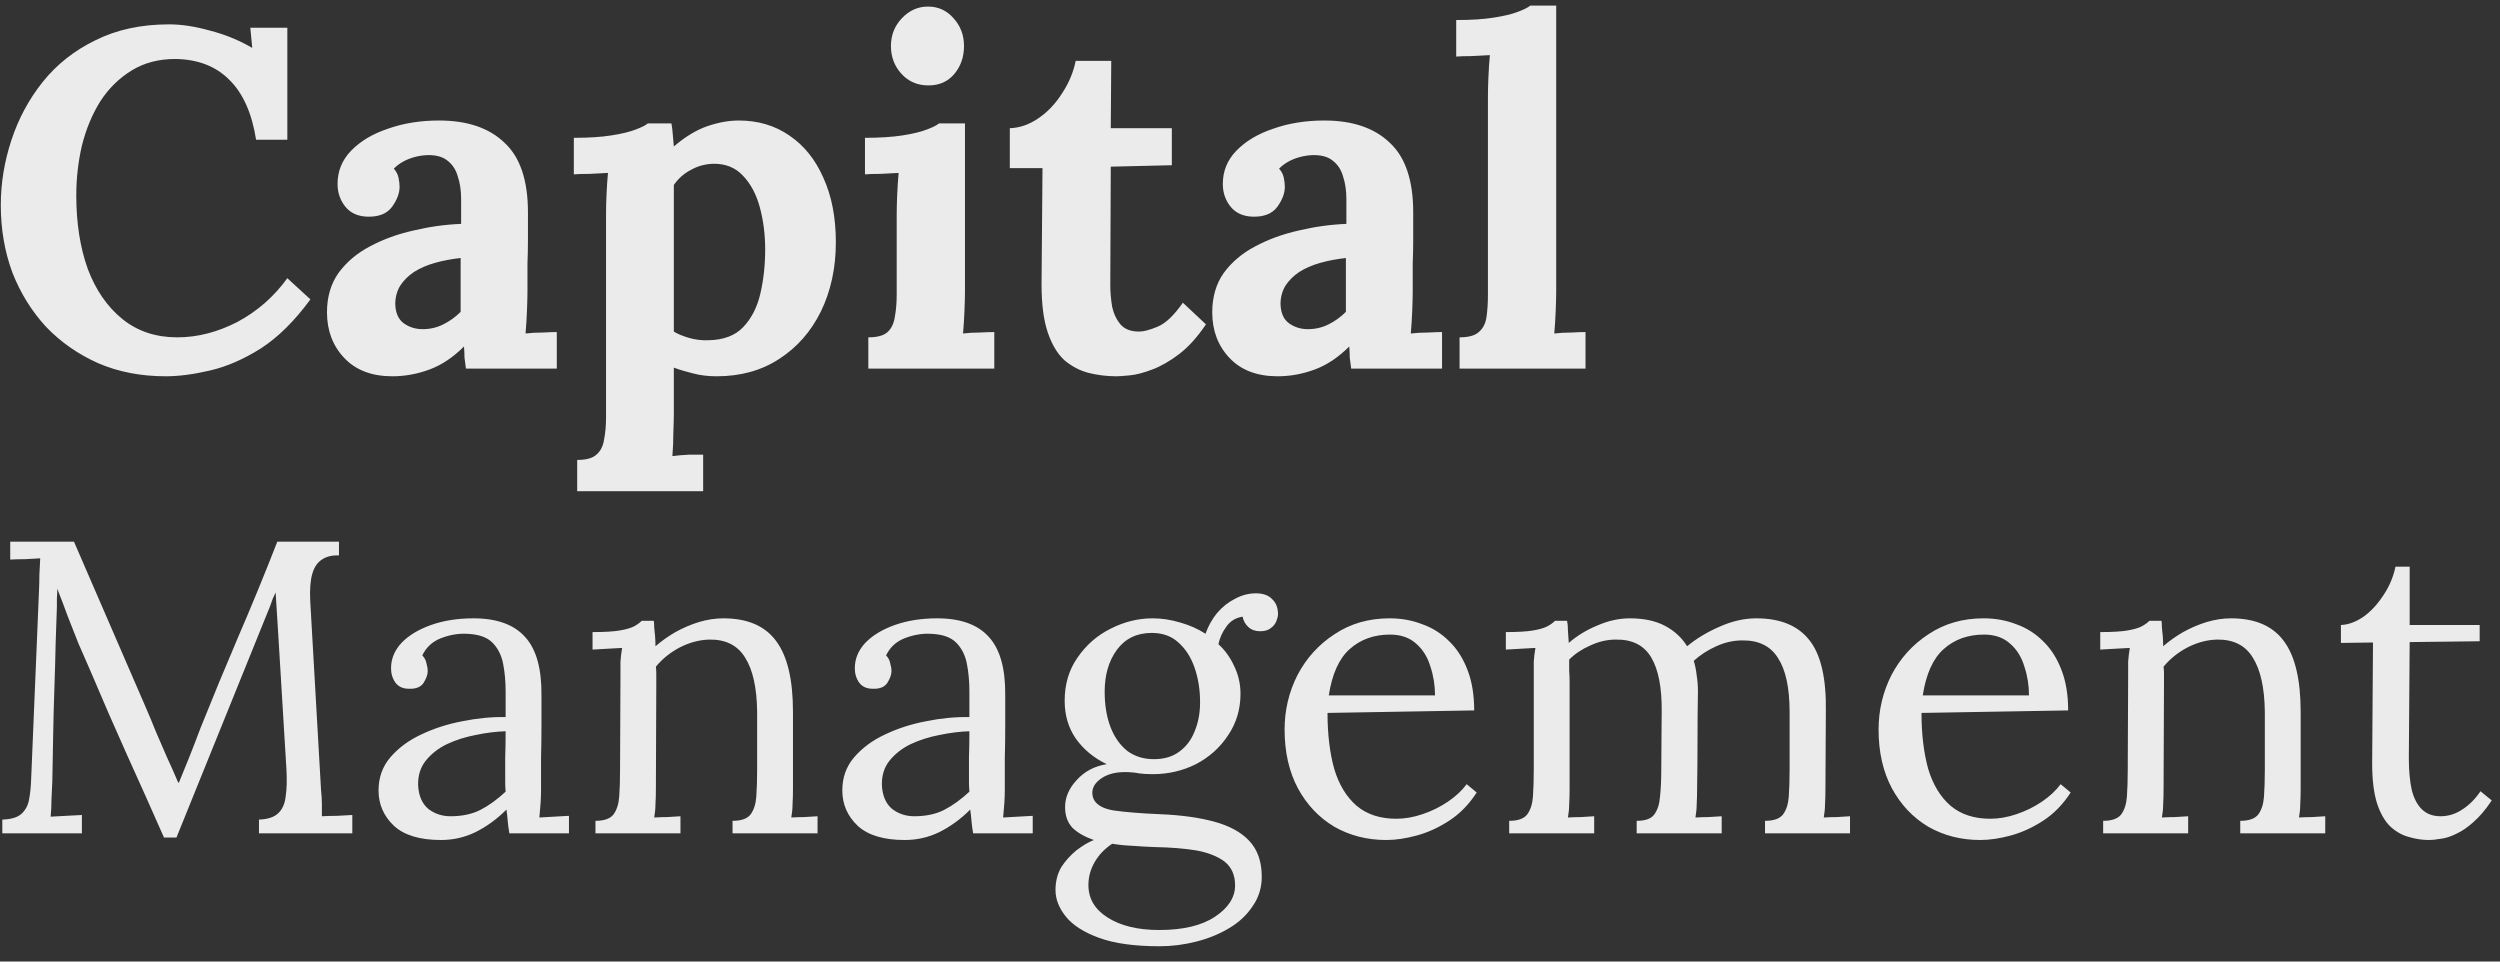 <svg width="156" height="60" viewBox="0 0 156 60" fill="none" xmlns="http://www.w3.org/2000/svg">
<rect x="0" y="0" width="156" height="60" fill="#333333" stroke="none"/>
<path d="M15.98 8.72C15.72 7.06 15.16 5.81 14.3 4.97C13.46 4.13 12.34 3.7 10.94 3.68C9.9 3.68 8.99 3.92 8.21 4.4C7.43 4.88 6.78 5.52 6.26 6.32C5.76 7.12 5.38 8.03 5.12 9.05C4.88 10.07 4.76 11.12 4.76 12.2C4.76 13.92 5 15.45 5.48 16.79C5.98 18.11 6.7 19.15 7.64 19.91C8.58 20.67 9.72 21.05 11.06 21.05C12.32 21.05 13.57 20.73 14.81 20.09C16.05 19.43 17.09 18.52 17.93 17.36L19.37 18.68C18.39 20.02 17.36 21.04 16.28 21.74C15.2 22.42 14.14 22.88 13.1 23.12C12.08 23.36 11.16 23.48 10.34 23.48C8.8 23.48 7.4 23.21 6.14 22.67C4.88 22.11 3.79 21.35 2.87 20.39C1.97 19.41 1.27 18.28 0.77 17C0.29 15.7 0.05 14.3 0.05 12.8C0.05 11.44 0.27 10.09 0.71 8.75C1.15 7.41 1.8 6.2 2.66 5.12C3.54 4.02 4.64 3.15 5.96 2.51C7.28 1.85 8.81 1.52 10.55 1.52C11.33 1.52 12.18 1.65 13.1 1.91C14.04 2.15 14.92 2.51 15.74 2.99L15.62 1.73H17.93V8.72H15.98ZM29.074 23C29.034 22.72 29.004 22.49 28.984 22.31C28.984 22.11 28.974 21.88 28.954 21.62C28.274 22.3 27.554 22.78 26.794 23.06C26.034 23.34 25.264 23.48 24.484 23.48C23.204 23.48 22.204 23.1 21.484 22.34C20.764 21.58 20.404 20.63 20.404 19.49C20.404 18.53 20.644 17.71 21.124 17.03C21.624 16.35 22.274 15.8 23.074 15.38C23.894 14.94 24.794 14.61 25.774 14.39C26.774 14.15 27.774 14.01 28.774 13.97V12.41C28.774 11.89 28.704 11.42 28.564 11C28.444 10.58 28.224 10.25 27.904 10.01C27.604 9.77 27.174 9.66 26.614 9.68C26.234 9.7 25.864 9.78 25.504 9.92C25.144 10.06 24.834 10.26 24.574 10.52C24.734 10.7 24.834 10.9 24.874 11.12C24.914 11.32 24.934 11.5 24.934 11.66C24.934 12.06 24.774 12.48 24.454 12.92C24.134 13.34 23.624 13.54 22.924 13.52C22.324 13.5 21.864 13.29 21.544 12.89C21.224 12.49 21.064 12.02 21.064 11.48C21.064 10.68 21.344 9.99 21.904 9.41C22.484 8.81 23.254 8.35 24.214 8.03C25.174 7.69 26.234 7.52 27.394 7.52C29.154 7.52 30.514 7.98 31.474 8.9C32.454 9.8 32.944 11.25 32.944 13.25C32.944 13.93 32.944 14.51 32.944 14.99C32.944 15.47 32.934 15.95 32.914 16.43C32.914 16.91 32.914 17.49 32.914 18.17C32.914 18.45 32.904 18.85 32.884 19.37C32.864 19.87 32.834 20.35 32.794 20.81C33.134 20.77 33.494 20.75 33.874 20.75C34.254 20.73 34.544 20.72 34.744 20.72V23H29.074ZM28.744 16.1C28.184 16.16 27.654 16.26 27.154 16.4C26.654 16.54 26.214 16.73 25.834 16.97C25.474 17.21 25.184 17.5 24.964 17.84C24.764 18.18 24.664 18.56 24.664 18.98C24.684 19.54 24.864 19.94 25.204 20.18C25.544 20.42 25.934 20.54 26.374 20.54C26.834 20.54 27.264 20.44 27.664 20.24C28.064 20.04 28.424 19.78 28.744 19.46C28.744 19.26 28.744 19.07 28.744 18.89C28.744 18.69 28.744 18.49 28.744 18.29C28.744 17.93 28.744 17.57 28.744 17.21C28.744 16.83 28.744 16.46 28.744 16.1ZM36.017 30.65V28.7C36.577 28.7 36.977 28.59 37.217 28.37C37.477 28.15 37.637 27.83 37.697 27.41C37.777 27.01 37.817 26.55 37.817 26.03V13.34C37.817 12.98 37.827 12.58 37.847 12.14C37.867 11.68 37.897 11.23 37.937 10.79C37.617 10.81 37.237 10.83 36.797 10.85C36.357 10.85 36.027 10.86 35.807 10.88V8.6C36.747 8.6 37.527 8.55 38.147 8.45C38.787 8.35 39.287 8.23 39.647 8.09C40.027 7.95 40.287 7.82 40.427 7.7H41.897C41.937 7.9 41.967 8.15 41.987 8.45C42.007 8.73 42.027 8.96 42.047 9.14C42.747 8.54 43.437 8.12 44.117 7.88C44.817 7.64 45.477 7.52 46.097 7.52C47.297 7.52 48.347 7.83 49.247 8.45C50.167 9.07 50.877 9.95 51.377 11.09C51.897 12.23 52.157 13.57 52.157 15.11C52.157 16.71 51.847 18.15 51.227 19.43C50.607 20.69 49.737 21.68 48.617 22.4C47.517 23.12 46.217 23.48 44.717 23.48C44.177 23.48 43.687 23.42 43.247 23.3C42.827 23.2 42.427 23.08 42.047 22.94V25.82C42.047 26.1 42.037 26.49 42.017 26.99C42.017 27.51 41.997 28 41.957 28.46C42.277 28.42 42.627 28.39 43.007 28.37C43.387 28.37 43.677 28.37 43.877 28.37V30.65H36.017ZM44.237 21.23C45.157 21.21 45.867 20.94 46.367 20.42C46.887 19.88 47.247 19.18 47.447 18.32C47.647 17.46 47.747 16.54 47.747 15.56C47.747 14.64 47.637 13.77 47.417 12.95C47.197 12.13 46.847 11.47 46.367 10.97C45.887 10.45 45.257 10.2 44.477 10.22C43.977 10.24 43.517 10.37 43.097 10.61C42.677 10.83 42.327 11.14 42.047 11.54C42.047 12.16 42.047 12.78 42.047 13.4C42.047 14 42.047 14.6 42.047 15.2C42.047 15.8 42.047 16.41 42.047 17.03C42.047 17.63 42.047 18.24 42.047 18.86C42.047 19.46 42.047 20.07 42.047 20.69C42.267 20.83 42.577 20.96 42.977 21.08C43.377 21.2 43.797 21.25 44.237 21.23ZM54.184 21.05C54.744 21.05 55.144 20.94 55.384 20.72C55.624 20.5 55.774 20.19 55.834 19.79C55.914 19.37 55.954 18.9 55.954 18.38V13.4C55.954 13.04 55.964 12.63 55.984 12.17C56.004 11.69 56.034 11.23 56.074 10.79C55.754 10.81 55.374 10.83 54.934 10.85C54.514 10.85 54.194 10.86 53.974 10.88V8.6C54.894 8.6 55.674 8.55 56.314 8.45C56.954 8.35 57.454 8.23 57.814 8.09C58.194 7.95 58.454 7.82 58.594 7.7H60.214V18.17C60.214 18.45 60.204 18.85 60.184 19.37C60.164 19.87 60.134 20.35 60.094 20.81C60.414 20.77 60.764 20.75 61.144 20.75C61.544 20.73 61.844 20.72 62.044 20.72V23H54.184V21.05ZM57.934 5.33C57.254 5.33 56.694 5.09 56.254 4.61C55.814 4.13 55.594 3.55 55.594 2.87C55.594 2.19 55.824 1.61 56.284 1.13C56.744 0.65 57.284 0.41 57.904 0.41C58.544 0.41 59.074 0.65 59.494 1.13C59.934 1.61 60.154 2.19 60.154 2.87C60.154 3.55 59.954 4.13 59.554 4.61C59.154 5.09 58.614 5.33 57.934 5.33ZM69.672 23.48C69.072 23.48 68.492 23.41 67.932 23.27C67.392 23.13 66.892 22.87 66.432 22.49C65.992 22.09 65.642 21.51 65.382 20.75C65.122 19.99 64.992 18.98 64.992 17.72L65.052 10.49H63.012V8C63.632 7.98 64.232 7.77 64.812 7.37C65.392 6.97 65.882 6.45 66.282 5.81C66.702 5.17 66.982 4.5 67.122 3.8H69.342L69.312 8H73.122V10.31L69.312 10.4L69.282 17.78C69.282 18.24 69.322 18.7 69.402 19.16C69.502 19.6 69.682 19.97 69.942 20.27C70.202 20.55 70.582 20.69 71.082 20.69C71.362 20.69 71.742 20.59 72.222 20.39C72.722 20.19 73.252 19.69 73.812 18.89L75.252 20.24C74.712 21.04 74.152 21.66 73.572 22.1C72.992 22.54 72.432 22.86 71.892 23.06C71.372 23.26 70.912 23.38 70.512 23.42C70.112 23.46 69.832 23.48 69.672 23.48ZM84.314 23C84.274 22.72 84.244 22.49 84.224 22.31C84.224 22.11 84.214 21.88 84.194 21.62C83.514 22.3 82.794 22.78 82.034 23.06C81.274 23.34 80.504 23.48 79.724 23.48C78.444 23.48 77.444 23.1 76.724 22.34C76.004 21.58 75.644 20.63 75.644 19.49C75.644 18.53 75.884 17.71 76.364 17.03C76.864 16.35 77.514 15.8 78.314 15.38C79.134 14.94 80.034 14.61 81.014 14.39C82.014 14.15 83.014 14.01 84.014 13.97V12.41C84.014 11.89 83.944 11.42 83.804 11C83.684 10.58 83.464 10.25 83.144 10.01C82.844 9.77 82.414 9.66 81.854 9.68C81.474 9.7 81.104 9.78 80.744 9.92C80.384 10.06 80.074 10.26 79.814 10.52C79.974 10.7 80.074 10.9 80.114 11.12C80.154 11.32 80.174 11.5 80.174 11.66C80.174 12.06 80.014 12.48 79.694 12.92C79.374 13.34 78.864 13.54 78.164 13.52C77.564 13.5 77.104 13.29 76.784 12.89C76.464 12.49 76.304 12.02 76.304 11.48C76.304 10.68 76.584 9.99 77.144 9.41C77.724 8.81 78.494 8.35 79.454 8.03C80.414 7.69 81.474 7.52 82.634 7.52C84.394 7.52 85.754 7.98 86.714 8.9C87.694 9.8 88.184 11.25 88.184 13.25C88.184 13.93 88.184 14.51 88.184 14.99C88.184 15.47 88.174 15.95 88.154 16.43C88.154 16.91 88.154 17.49 88.154 18.17C88.154 18.45 88.144 18.85 88.124 19.37C88.104 19.87 88.074 20.35 88.034 20.81C88.374 20.77 88.734 20.75 89.114 20.75C89.494 20.73 89.784 20.72 89.984 20.72V23H84.314ZM83.984 16.1C83.424 16.16 82.894 16.26 82.394 16.4C81.894 16.54 81.454 16.73 81.074 16.97C80.714 17.21 80.424 17.5 80.204 17.84C80.004 18.18 79.904 18.56 79.904 18.98C79.924 19.54 80.104 19.94 80.444 20.18C80.784 20.42 81.174 20.54 81.614 20.54C82.074 20.54 82.504 20.44 82.904 20.24C83.304 20.04 83.664 19.78 83.984 19.46C83.984 19.26 83.984 19.07 83.984 18.89C83.984 18.69 83.984 18.49 83.984 18.29C83.984 17.93 83.984 17.57 83.984 17.21C83.984 16.83 83.984 16.46 83.984 16.1ZM91.077 21.05C91.637 21.05 92.037 20.94 92.277 20.72C92.537 20.5 92.697 20.19 92.757 19.79C92.817 19.37 92.847 18.9 92.847 18.38V6.05C92.847 5.69 92.857 5.28 92.877 4.82C92.897 4.34 92.927 3.88 92.967 3.44C92.647 3.46 92.267 3.48 91.827 3.5C91.407 3.5 91.087 3.51 90.867 3.53V1.25C91.807 1.25 92.587 1.2 93.207 1.1C93.847 1 94.347 0.88 94.707 0.74C95.087 0.6 95.347 0.47 95.487 0.35H97.107V18.17C97.107 18.45 97.097 18.85 97.077 19.37C97.057 19.87 97.027 20.35 96.987 20.81C97.327 20.77 97.687 20.75 98.067 20.75C98.447 20.73 98.737 20.72 98.937 20.72V23H91.077V21.05ZM10.232 52.26C9.469 50.527 8.698 48.802 7.918 47.086C7.138 45.353 6.375 43.602 5.63 41.834C5.387 41.279 5.145 40.725 4.902 40.17C4.677 39.598 4.451 39.026 4.226 38.454C4.018 37.882 3.801 37.31 3.576 36.738C3.576 36.929 3.567 37.119 3.55 37.31C3.55 37.501 3.55 37.691 3.55 37.882C3.533 38.506 3.507 39.26 3.472 40.144C3.455 41.011 3.429 41.947 3.394 42.952C3.359 43.94 3.333 44.937 3.316 45.942C3.299 46.93 3.281 47.866 3.264 48.75C3.247 49.131 3.229 49.513 3.212 49.894C3.212 50.275 3.195 50.631 3.16 50.96C3.489 50.943 3.81 50.925 4.122 50.908C4.451 50.891 4.781 50.873 5.11 50.856V52H0.144V51.142C0.681 51.125 1.071 51.012 1.314 50.804C1.574 50.579 1.739 50.284 1.808 49.92C1.877 49.556 1.921 49.166 1.938 48.75L2.432 36.894C2.449 36.547 2.458 36.201 2.458 35.854C2.475 35.507 2.493 35.169 2.51 34.84C2.198 34.857 1.886 34.875 1.574 34.892C1.262 34.892 0.95 34.901 0.638 34.918V33.8H4.616L9.088 44.122C9.313 44.642 9.53 45.162 9.738 45.682C9.963 46.202 10.189 46.722 10.414 47.242C10.657 47.762 10.891 48.291 11.116 48.828H11.168C11.359 48.36 11.584 47.805 11.844 47.164C12.104 46.505 12.321 45.942 12.494 45.474C13.257 43.567 14.045 41.661 14.86 39.754C15.692 37.83 16.507 35.845 17.304 33.8H21.152V34.658C20.719 34.641 20.363 34.727 20.086 34.918C19.809 35.091 19.609 35.386 19.488 35.802C19.367 36.218 19.323 36.781 19.358 37.492L20.034 49.322C20.069 49.617 20.086 49.903 20.086 50.18C20.086 50.457 20.086 50.709 20.086 50.934C20.398 50.917 20.71 50.908 21.022 50.908C21.351 50.891 21.672 50.873 21.984 50.856V52H16.16V51.142C16.697 51.125 17.096 50.995 17.356 50.752C17.616 50.509 17.772 50.163 17.824 49.712C17.893 49.261 17.911 48.707 17.876 48.048L17.356 39.468C17.339 39.191 17.321 38.913 17.304 38.636C17.287 38.359 17.269 38.081 17.252 37.804C17.235 37.527 17.217 37.249 17.2 36.972C17.148 37.093 17.087 37.223 17.018 37.362C16.966 37.501 16.914 37.648 16.862 37.804L11.012 52.26H10.232ZM31.785 52C31.733 51.705 31.698 51.445 31.681 51.22C31.664 50.995 31.638 50.761 31.603 50.518C31.014 51.107 30.372 51.575 29.679 51.922C29.003 52.251 28.284 52.416 27.521 52.416C26.204 52.416 25.224 52.121 24.583 51.532C23.942 50.925 23.621 50.189 23.621 49.322C23.621 48.525 23.864 47.84 24.349 47.268C24.852 46.679 25.493 46.202 26.273 45.838C27.07 45.457 27.928 45.179 28.847 45.006C29.783 44.815 30.684 44.729 31.551 44.746V43.134C31.551 42.527 31.499 41.955 31.395 41.418C31.291 40.881 31.066 40.439 30.719 40.092C30.372 39.745 29.818 39.563 29.055 39.546C28.552 39.529 28.032 39.624 27.495 39.832C26.975 40.04 26.594 40.395 26.351 40.898C26.49 41.037 26.576 41.201 26.611 41.392C26.663 41.565 26.689 41.73 26.689 41.886C26.689 42.094 26.602 42.337 26.429 42.614C26.256 42.874 25.953 42.995 25.519 42.978C25.155 42.978 24.878 42.857 24.687 42.614C24.497 42.354 24.401 42.051 24.401 41.704C24.401 41.115 24.618 40.586 25.051 40.118C25.502 39.65 26.117 39.277 26.897 39C27.677 38.723 28.561 38.584 29.549 38.584C31.005 38.584 32.08 38.974 32.773 39.754C33.467 40.517 33.804 41.73 33.787 43.394C33.787 44.035 33.787 44.685 33.787 45.344C33.787 45.985 33.779 46.635 33.761 47.294C33.761 47.935 33.761 48.585 33.761 49.244C33.761 49.521 33.752 49.799 33.735 50.076C33.718 50.353 33.692 50.665 33.657 51.012C33.969 50.995 34.273 50.977 34.567 50.96C34.879 50.943 35.191 50.925 35.503 50.908V52H31.785ZM31.551 45.63C30.962 45.647 30.338 45.725 29.679 45.864C29.038 45.985 28.44 46.176 27.885 46.436C27.348 46.696 26.906 47.043 26.559 47.476C26.23 47.892 26.074 48.403 26.091 49.01C26.126 49.651 26.334 50.137 26.715 50.466C27.114 50.778 27.582 50.934 28.119 50.934C28.83 50.934 29.445 50.804 29.965 50.544C30.503 50.267 31.031 49.885 31.551 49.4C31.534 49.209 31.525 49.001 31.525 48.776C31.525 48.551 31.525 48.317 31.525 48.074C31.525 47.987 31.525 47.71 31.525 47.242C31.543 46.774 31.551 46.237 31.551 45.63ZM37.157 52V51.22C37.695 51.22 38.067 51.09 38.275 50.83C38.483 50.553 38.605 50.18 38.639 49.712C38.674 49.227 38.691 48.672 38.691 48.048L38.717 42.12C38.717 41.843 38.717 41.565 38.717 41.288C38.735 41.011 38.769 40.725 38.821 40.43C38.509 40.447 38.197 40.465 37.885 40.482C37.591 40.499 37.287 40.517 36.975 40.534V39.442C37.738 39.442 38.31 39.407 38.691 39.338C39.09 39.269 39.385 39.182 39.575 39.078C39.766 38.974 39.922 38.861 40.043 38.74H40.797C40.815 38.861 40.823 39 40.823 39.156C40.841 39.312 40.858 39.485 40.875 39.676C40.893 39.867 40.901 40.083 40.901 40.326C41.283 39.997 41.699 39.702 42.149 39.442C42.617 39.182 43.103 38.974 43.605 38.818C44.125 38.662 44.637 38.584 45.139 38.584C46.647 38.584 47.748 39.061 48.441 40.014C49.135 40.95 49.481 42.415 49.481 44.408V49.244C49.481 49.591 49.473 49.903 49.455 50.18C49.455 50.44 49.429 50.717 49.377 51.012C49.655 50.995 49.923 50.986 50.183 50.986C50.461 50.969 50.738 50.951 51.015 50.934V52H45.711V51.22C46.249 51.22 46.621 51.09 46.829 50.83C47.037 50.553 47.159 50.18 47.193 49.712C47.228 49.227 47.245 48.672 47.245 48.048V44.408C47.228 42.917 46.977 41.791 46.491 41.028C46.023 40.265 45.278 39.893 44.255 39.91C43.631 39.927 43.016 40.092 42.409 40.404C41.82 40.716 41.326 41.115 40.927 41.6C40.945 41.739 40.953 41.895 40.953 42.068C40.953 42.241 40.953 42.423 40.953 42.614L40.927 49.244C40.927 49.591 40.919 49.903 40.901 50.18C40.901 50.44 40.875 50.717 40.823 51.012C41.101 50.995 41.369 50.986 41.629 50.986C41.907 50.969 42.184 50.951 42.461 50.934V52H37.157ZM60.724 52C60.672 51.705 60.638 51.445 60.62 51.22C60.603 50.995 60.577 50.761 60.542 50.518C59.953 51.107 59.312 51.575 58.618 51.922C57.942 52.251 57.223 52.416 56.46 52.416C55.143 52.416 54.164 52.121 53.522 51.532C52.881 50.925 52.56 50.189 52.56 49.322C52.56 48.525 52.803 47.84 53.288 47.268C53.791 46.679 54.432 46.202 55.212 45.838C56.01 45.457 56.868 45.179 57.786 45.006C58.722 44.815 59.624 44.729 60.49 44.746V43.134C60.49 42.527 60.438 41.955 60.334 41.418C60.23 40.881 60.005 40.439 59.658 40.092C59.312 39.745 58.757 39.563 57.994 39.546C57.492 39.529 56.972 39.624 56.434 39.832C55.914 40.04 55.533 40.395 55.29 40.898C55.429 41.037 55.516 41.201 55.55 41.392C55.602 41.565 55.628 41.73 55.628 41.886C55.628 42.094 55.542 42.337 55.368 42.614C55.195 42.874 54.892 42.995 54.458 42.978C54.094 42.978 53.817 42.857 53.626 42.614C53.436 42.354 53.34 42.051 53.34 41.704C53.34 41.115 53.557 40.586 53.99 40.118C54.441 39.65 55.056 39.277 55.836 39C56.616 38.723 57.5 38.584 58.488 38.584C59.944 38.584 61.019 38.974 61.712 39.754C62.406 40.517 62.744 41.73 62.726 43.394C62.726 44.035 62.726 44.685 62.726 45.344C62.726 45.985 62.718 46.635 62.7 47.294C62.7 47.935 62.7 48.585 62.7 49.244C62.7 49.521 62.692 49.799 62.674 50.076C62.657 50.353 62.631 50.665 62.596 51.012C62.908 50.995 63.212 50.977 63.506 50.96C63.818 50.943 64.13 50.925 64.442 50.908V52H60.724ZM60.49 45.63C59.901 45.647 59.277 45.725 58.618 45.864C57.977 45.985 57.379 46.176 56.824 46.436C56.287 46.696 55.845 47.043 55.498 47.476C55.169 47.892 55.013 48.403 55.03 49.01C55.065 49.651 55.273 50.137 55.654 50.466C56.053 50.778 56.521 50.934 57.058 50.934C57.769 50.934 58.384 50.804 58.904 50.544C59.442 50.267 59.97 49.885 60.49 49.4C60.473 49.209 60.464 49.001 60.464 48.776C60.464 48.551 60.464 48.317 60.464 48.074C60.464 47.987 60.464 47.71 60.464 47.242C60.482 46.774 60.49 46.237 60.49 45.63ZM72.363 59.046C70.803 59.046 69.546 58.873 68.593 58.526C67.639 58.179 66.946 57.737 66.513 57.2C66.079 56.663 65.863 56.108 65.863 55.536C65.863 54.999 65.984 54.522 66.227 54.106C66.487 53.707 66.799 53.361 67.163 53.066C67.544 52.771 67.908 52.555 68.255 52.416C67.7 52.225 67.258 51.974 66.929 51.662C66.617 51.333 66.461 50.899 66.461 50.362C66.461 49.755 66.703 49.192 67.189 48.672C67.674 48.135 68.298 47.805 69.061 47.684C68.263 47.303 67.622 46.774 67.137 46.098C66.669 45.422 66.435 44.633 66.435 43.732C66.435 42.692 66.703 41.791 67.241 41.028C67.778 40.248 68.463 39.65 69.295 39.234C70.144 38.801 71.019 38.584 71.921 38.584C72.493 38.584 73.065 38.671 73.637 38.844C74.209 39 74.737 39.234 75.223 39.546C75.396 39.061 75.639 38.627 75.951 38.246C76.28 37.865 76.653 37.57 77.069 37.362C77.485 37.137 77.918 37.024 78.369 37.024C78.819 37.024 79.157 37.145 79.383 37.388C79.625 37.613 79.747 37.925 79.747 38.324C79.747 38.445 79.712 38.593 79.643 38.766C79.573 38.939 79.452 39.087 79.279 39.208C79.123 39.329 78.906 39.39 78.629 39.39C78.334 39.39 78.091 39.303 77.901 39.13C77.71 38.957 77.589 38.74 77.537 38.48C77.103 38.549 76.765 38.757 76.523 39.104C76.28 39.433 76.115 39.797 76.029 40.196C76.445 40.577 76.774 41.037 77.017 41.574C77.277 42.111 77.407 42.683 77.407 43.29C77.407 44.261 77.147 45.127 76.627 45.89C76.124 46.653 75.457 47.251 74.625 47.684C73.793 48.1 72.891 48.308 71.921 48.308C71.591 48.308 71.305 48.291 71.063 48.256C70.82 48.204 70.525 48.178 70.179 48.178C69.537 48.178 69.017 48.334 68.619 48.646C68.22 48.958 68.081 49.331 68.203 49.764C68.341 50.18 68.766 50.449 69.477 50.57C70.187 50.674 71.141 50.752 72.337 50.804C73.671 50.856 74.815 51.012 75.769 51.272C76.722 51.532 77.45 51.931 77.953 52.468C78.473 53.023 78.733 53.768 78.733 54.704C78.733 55.397 78.542 56.013 78.161 56.55C77.797 57.105 77.303 57.564 76.679 57.928C76.072 58.292 75.387 58.569 74.625 58.76C73.879 58.951 73.125 59.046 72.363 59.046ZM72.337 58.032C73.827 58.032 74.989 57.755 75.821 57.2C76.653 56.645 77.069 55.995 77.069 55.25C77.069 54.609 76.852 54.115 76.419 53.768C75.985 53.439 75.396 53.205 74.651 53.066C73.905 52.945 73.047 52.875 72.077 52.858C71.609 52.841 71.149 52.815 70.699 52.78C70.248 52.763 69.815 52.719 69.399 52.65C68.931 52.962 68.567 53.343 68.307 53.794C68.047 54.245 67.917 54.721 67.917 55.224C67.917 56.073 68.315 56.749 69.113 57.252C69.927 57.772 71.002 58.032 72.337 58.032ZM71.999 47.372C72.64 47.372 73.169 47.216 73.585 46.904C74.018 46.592 74.339 46.167 74.547 45.63C74.772 45.093 74.885 44.486 74.885 43.81C74.885 43.047 74.772 42.337 74.547 41.678C74.321 41.019 73.983 40.491 73.533 40.092C73.099 39.693 72.545 39.494 71.869 39.494C70.933 39.494 70.205 39.849 69.685 40.56C69.182 41.253 68.931 42.12 68.931 43.16C68.931 43.992 69.052 44.729 69.295 45.37C69.537 45.994 69.884 46.488 70.335 46.852C70.803 47.199 71.357 47.372 71.999 47.372ZM86.503 52.416C85.307 52.416 84.224 52.139 83.253 51.584C82.299 51.012 81.546 50.215 80.991 49.192C80.436 48.152 80.159 46.93 80.159 45.526C80.159 44.313 80.427 43.177 80.965 42.12C81.519 41.063 82.291 40.213 83.279 39.572C84.267 38.913 85.411 38.584 86.711 38.584C87.439 38.584 88.115 38.705 88.739 38.948C89.38 39.173 89.944 39.529 90.429 40.014C90.914 40.482 91.296 41.08 91.573 41.808C91.85 42.519 91.989 43.359 91.989 44.33L82.837 44.486C82.837 45.803 82.975 46.965 83.253 47.97C83.547 48.958 84.016 49.729 84.657 50.284C85.298 50.821 86.121 51.09 87.127 51.09C87.664 51.09 88.21 50.995 88.765 50.804C89.337 50.613 89.865 50.353 90.351 50.024C90.836 49.695 91.226 49.331 91.521 48.932L92.145 49.452C91.677 50.18 91.114 50.761 90.455 51.194C89.796 51.627 89.12 51.939 88.427 52.13C87.734 52.321 87.092 52.416 86.503 52.416ZM82.915 43.394H89.545C89.545 42.77 89.45 42.172 89.259 41.6C89.085 41.011 88.791 40.534 88.375 40.17C87.959 39.789 87.413 39.598 86.737 39.598C85.731 39.598 84.891 39.901 84.215 40.508C83.556 41.097 83.123 42.059 82.915 43.394ZM94.173 52V51.22C94.71 51.22 95.083 51.09 95.291 50.83C95.499 50.553 95.62 50.18 95.655 49.712C95.689 49.227 95.707 48.672 95.707 48.048V42.12C95.707 41.843 95.707 41.565 95.707 41.288C95.724 41.011 95.759 40.725 95.811 40.43C95.499 40.447 95.187 40.465 94.875 40.482C94.58 40.499 94.277 40.517 93.965 40.534V39.442C94.727 39.442 95.299 39.407 95.681 39.338C96.079 39.269 96.374 39.182 96.565 39.078C96.755 38.974 96.911 38.861 97.033 38.74H97.787C97.821 38.913 97.839 39.113 97.839 39.338C97.856 39.563 97.873 39.823 97.891 40.118C98.411 39.667 99.009 39.303 99.685 39.026C100.361 38.731 101.037 38.584 101.713 38.584C102.579 38.584 103.307 38.74 103.897 39.052C104.486 39.364 104.945 39.789 105.275 40.326C105.864 39.841 106.54 39.433 107.303 39.104C108.083 38.757 108.845 38.584 109.591 38.584C111.099 38.584 112.208 39.043 112.919 39.962C113.629 40.863 113.967 42.345 113.933 44.408L113.907 49.244C113.907 49.591 113.898 49.903 113.881 50.18C113.881 50.44 113.855 50.717 113.803 51.012C114.08 50.995 114.349 50.986 114.609 50.986C114.886 50.969 115.163 50.951 115.441 50.934V52H110.137V51.22C110.674 51.22 111.047 51.09 111.255 50.83C111.463 50.553 111.584 50.18 111.619 49.712C111.653 49.227 111.671 48.672 111.671 48.048V44.408C111.671 42.917 111.428 41.799 110.943 41.054C110.475 40.309 109.729 39.945 108.707 39.962C108.169 39.962 107.632 40.083 107.095 40.326C106.557 40.569 106.089 40.872 105.691 41.236C105.777 41.513 105.838 41.817 105.873 42.146C105.925 42.458 105.951 42.787 105.951 43.134C105.933 44.139 105.925 45.153 105.925 46.176C105.925 47.199 105.916 48.221 105.899 49.244C105.899 49.591 105.89 49.903 105.873 50.18C105.873 50.44 105.847 50.717 105.795 51.012C106.072 50.995 106.341 50.986 106.601 50.986C106.878 50.969 107.155 50.951 107.433 50.934V52H102.129V51.22C102.666 51.22 103.03 51.09 103.221 50.83C103.429 50.553 103.55 50.18 103.585 49.712C103.637 49.227 103.663 48.672 103.663 48.048L103.689 44.408C103.706 42.917 103.489 41.791 103.039 41.028C102.588 40.265 101.851 39.893 100.829 39.91C100.291 39.91 99.763 40.031 99.243 40.274C98.723 40.499 98.281 40.794 97.917 41.158C97.917 41.366 97.917 41.591 97.917 41.834C97.934 42.059 97.943 42.302 97.943 42.562V49.244C97.943 49.591 97.934 49.903 97.917 50.18C97.917 50.44 97.891 50.717 97.839 51.012C98.116 50.995 98.385 50.986 98.645 50.986C98.922 50.969 99.199 50.951 99.477 50.934V52H94.173ZM123.567 52.416C122.371 52.416 121.288 52.139 120.317 51.584C119.364 51.012 118.61 50.215 118.055 49.192C117.5 48.152 117.223 46.93 117.223 45.526C117.223 44.313 117.492 43.177 118.029 42.12C118.584 41.063 119.355 40.213 120.343 39.572C121.331 38.913 122.475 38.584 123.775 38.584C124.503 38.584 125.179 38.705 125.803 38.948C126.444 39.173 127.008 39.529 127.493 40.014C127.978 40.482 128.36 41.08 128.637 41.808C128.914 42.519 129.053 43.359 129.053 44.33L119.901 44.486C119.901 45.803 120.04 46.965 120.317 47.97C120.612 48.958 121.08 49.729 121.721 50.284C122.362 50.821 123.186 51.09 124.191 51.09C124.728 51.09 125.274 50.995 125.829 50.804C126.401 50.613 126.93 50.353 127.415 50.024C127.9 49.695 128.29 49.331 128.585 48.932L129.209 49.452C128.741 50.18 128.178 50.761 127.519 51.194C126.86 51.627 126.184 51.939 125.491 52.13C124.798 52.321 124.156 52.416 123.567 52.416ZM119.979 43.394H126.609C126.609 42.77 126.514 42.172 126.323 41.6C126.15 41.011 125.855 40.534 125.439 40.17C125.023 39.789 124.477 39.598 123.801 39.598C122.796 39.598 121.955 39.901 121.279 40.508C120.62 41.097 120.187 42.059 119.979 43.394ZM131.237 52V51.22C131.774 51.22 132.147 51.09 132.355 50.83C132.563 50.553 132.684 50.18 132.719 49.712C132.753 49.227 132.771 48.672 132.771 48.048L132.797 42.12C132.797 41.843 132.797 41.565 132.797 41.288C132.814 41.011 132.849 40.725 132.901 40.43C132.589 40.447 132.277 40.465 131.965 40.482C131.67 40.499 131.367 40.517 131.055 40.534V39.442C131.817 39.442 132.389 39.407 132.771 39.338C133.169 39.269 133.464 39.182 133.655 39.078C133.845 38.974 134.001 38.861 134.123 38.74H134.877C134.894 38.861 134.903 39 134.903 39.156C134.92 39.312 134.937 39.485 134.955 39.676C134.972 39.867 134.981 40.083 134.981 40.326C135.362 39.997 135.778 39.702 136.229 39.442C136.697 39.182 137.182 38.974 137.685 38.818C138.205 38.662 138.716 38.584 139.219 38.584C140.727 38.584 141.827 39.061 142.521 40.014C143.214 40.95 143.561 42.415 143.561 44.408V49.244C143.561 49.591 143.552 49.903 143.535 50.18C143.535 50.44 143.509 50.717 143.457 51.012C143.734 50.995 144.003 50.986 144.263 50.986C144.54 50.969 144.817 50.951 145.095 50.934V52H139.791V51.22C140.328 51.22 140.701 51.09 140.909 50.83C141.117 50.553 141.238 50.18 141.273 49.712C141.307 49.227 141.325 48.672 141.325 48.048V44.408C141.307 42.917 141.056 41.791 140.571 41.028C140.103 40.265 139.357 39.893 138.335 39.91C137.711 39.927 137.095 40.092 136.489 40.404C135.899 40.716 135.405 41.115 135.007 41.6C135.024 41.739 135.033 41.895 135.033 42.068C135.033 42.241 135.033 42.423 135.033 42.614L135.007 49.244C135.007 49.591 134.998 49.903 134.981 50.18C134.981 50.44 134.955 50.717 134.903 51.012C135.18 50.995 135.449 50.986 135.709 50.986C135.986 50.969 136.263 50.951 136.541 50.934V52H131.237ZM151.559 52.416C151.161 52.416 150.753 52.355 150.337 52.234C149.921 52.13 149.531 51.913 149.167 51.584C148.821 51.255 148.543 50.778 148.335 50.154C148.127 49.513 148.023 48.672 148.023 47.632L148.075 40.092L146.073 40.118V39C146.524 38.983 146.983 38.818 147.451 38.506C147.919 38.177 148.335 37.735 148.699 37.18C149.081 36.625 149.341 36.019 149.479 35.36H150.363V39H154.731V40.014L150.363 40.066L150.311 47.294C150.311 48.074 150.372 48.741 150.493 49.296C150.632 49.833 150.849 50.241 151.143 50.518C151.438 50.795 151.819 50.934 152.287 50.934C152.773 50.934 153.223 50.795 153.639 50.518C154.073 50.241 154.454 49.859 154.783 49.374L155.485 49.946C155.104 50.518 154.723 50.969 154.341 51.298C153.977 51.627 153.622 51.87 153.275 52.026C152.929 52.199 152.608 52.303 152.313 52.338C152.019 52.39 151.767 52.416 151.559 52.416Z" fill="#EBEBEB"/>
</svg>
